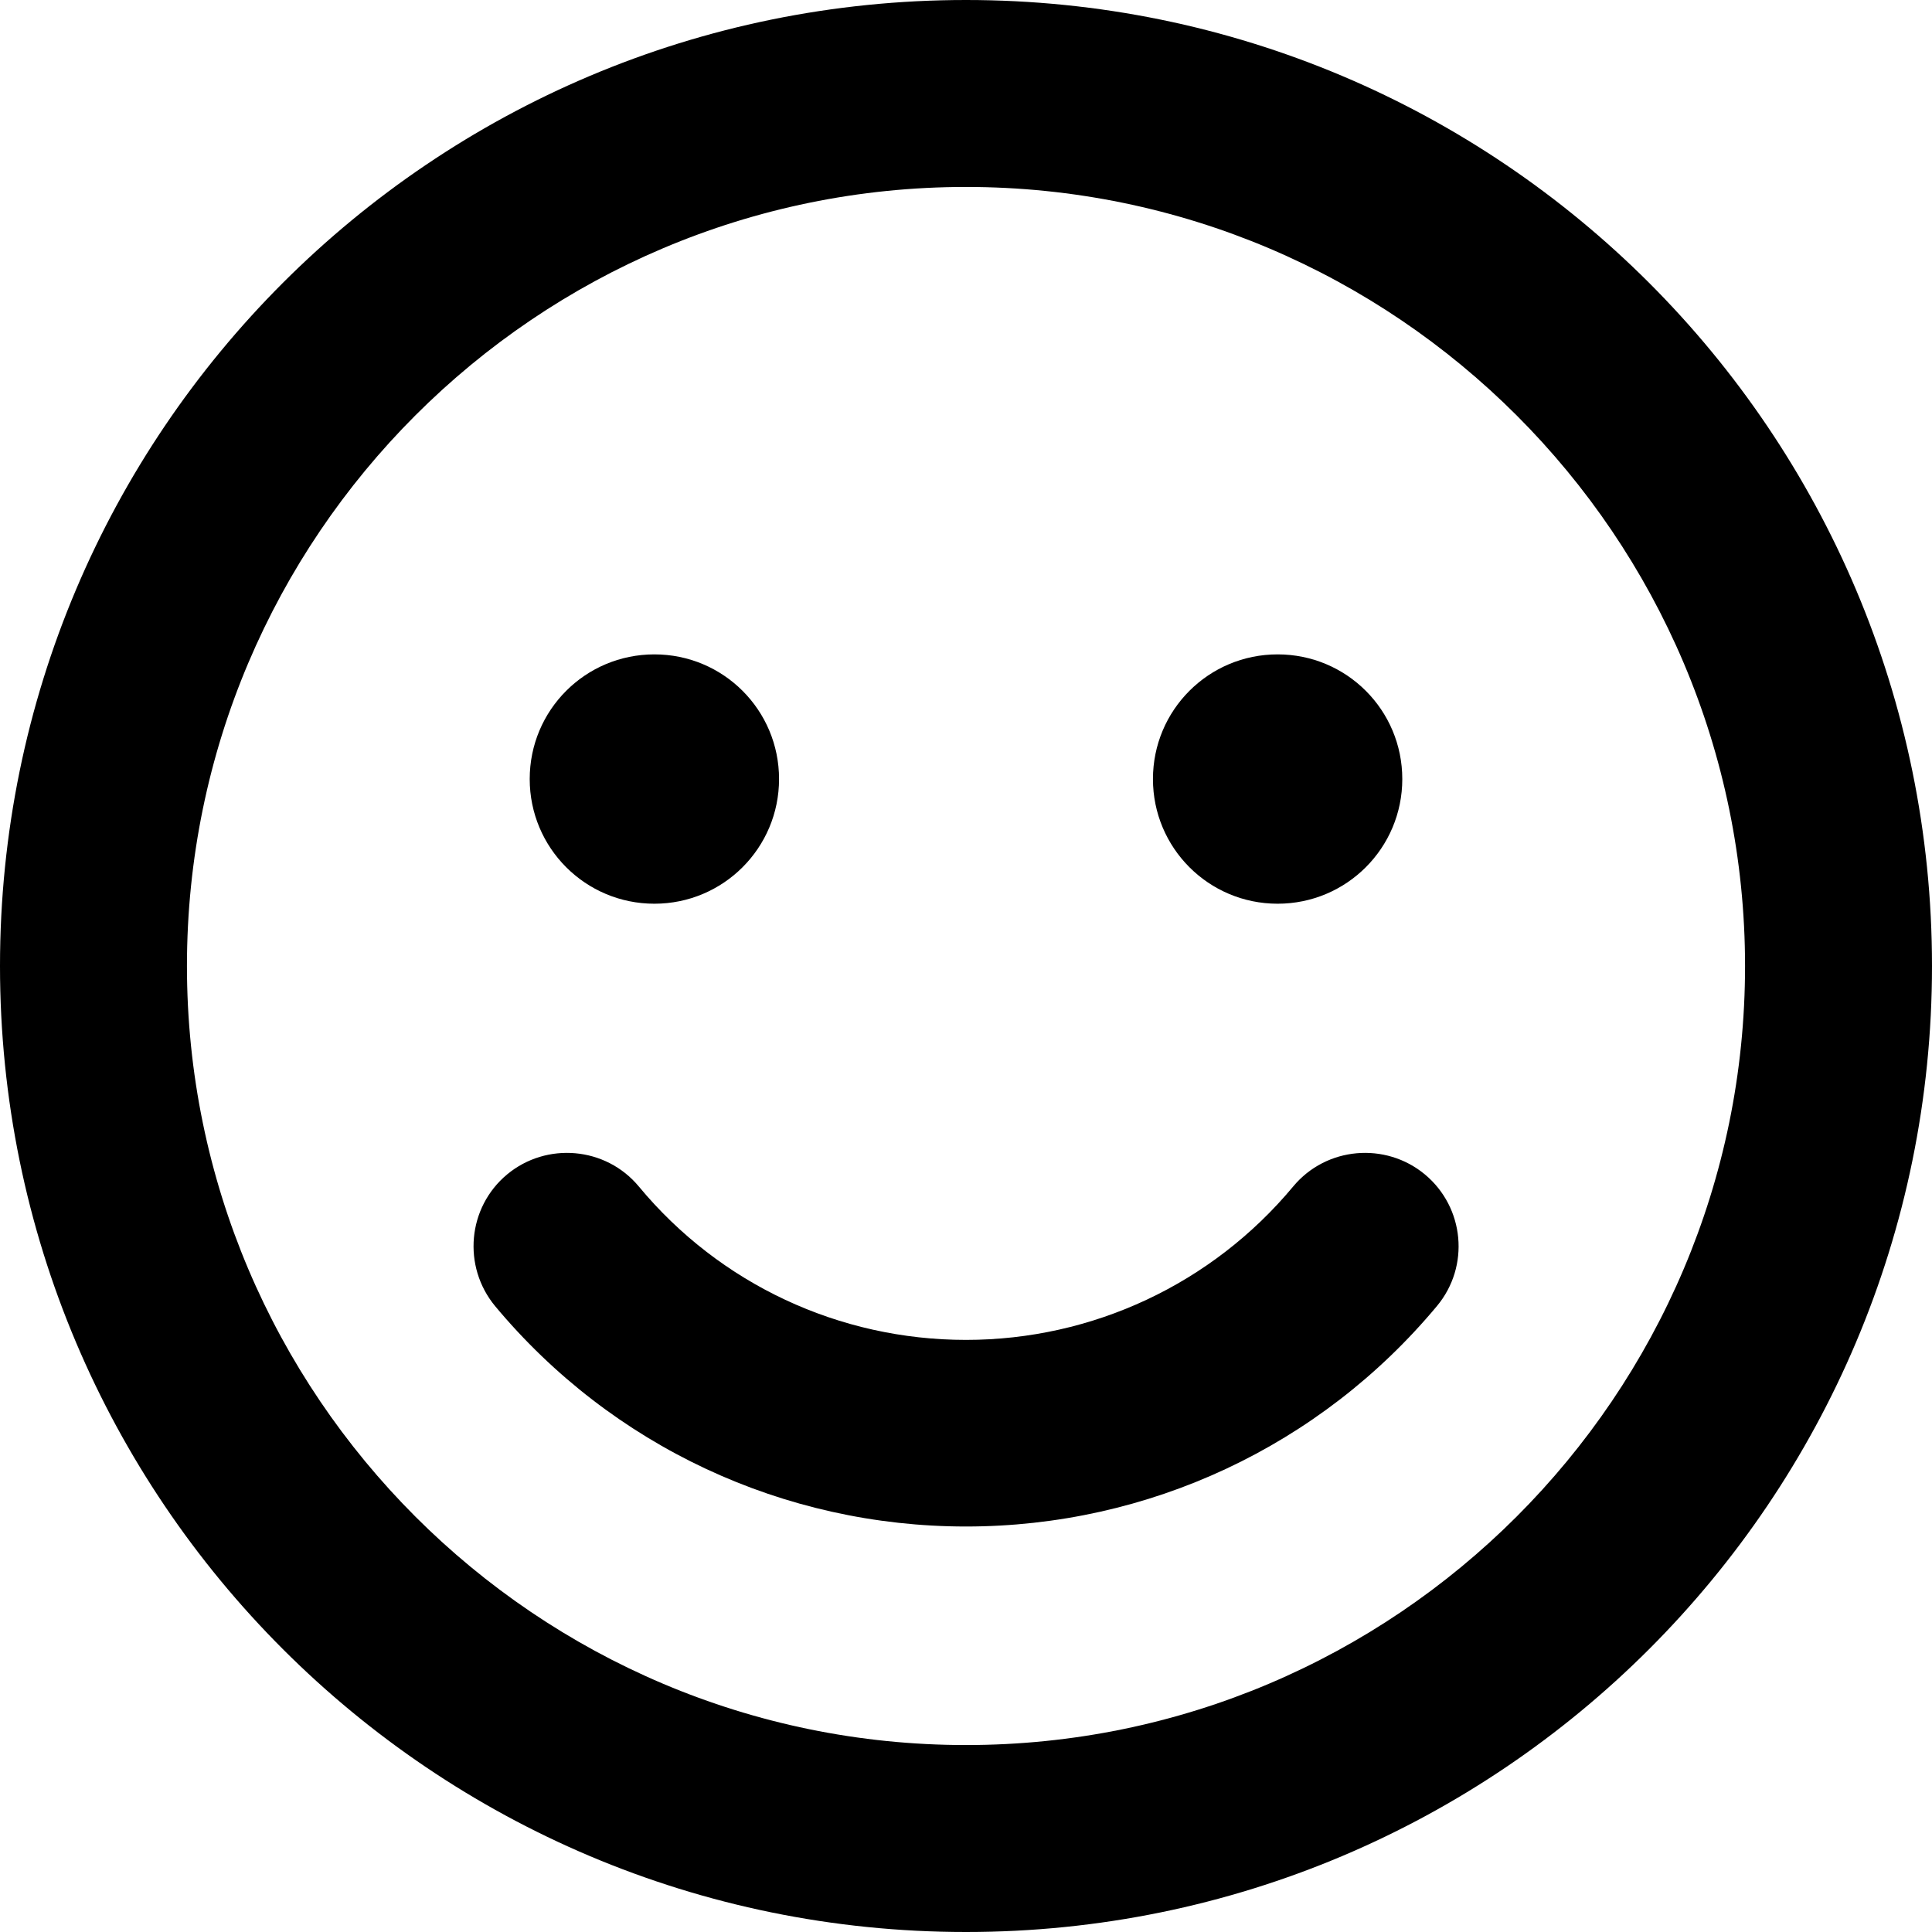 <?xml version="1.0" encoding="UTF-8"?>
<svg width="17px" height="17px" viewBox="0 0 17 17" version="1.1" xmlns="http://www.w3.org/2000/svg" xmlns:xlink="http://www.w3.org/1999/xlink">
    <!-- Generator: Sketch 63.1 (92452) - https://sketch.com -->
    <title>icon-emoji</title>
    <desc>Created with Sketch.</desc>
    <g id="Page-1" stroke="none" stroke-width="1" fill="none" fill-rule="evenodd">
        <g id="Supervisor---Goal-Detail" transform="translate(-1576, -574)" fill="#000000" fill-rule="nonzero">
            <g id="Group-17" transform="translate(1537, 571)">
                <path d="M47.5,3 C42.804,3 39,6.804 39,11.5 C39,16.196 42.804,20 47.5,20 C52.196,20 56,16.196 56,11.5 C56,6.804 52.196,3 47.5,3 Z M47.5,18.355 C43.72,18.355 40.645,15.28 40.645,11.5 C40.645,7.72 43.72,4.645 47.5,4.645 C51.28,4.645 54.355,7.72 54.355,11.5 C54.355,15.28 51.28,18.355 47.5,18.355 Z M44.758,10.952 C45.365,10.952 45.855,10.461 45.855,9.855 C45.855,9.248 45.365,8.758 44.758,8.758 C44.151,8.758 43.661,9.248 43.661,9.855 C43.661,10.461 44.151,10.952 44.758,10.952 Z M50.242,10.952 C50.849,10.952 51.339,10.461 51.339,9.855 C51.339,9.248 50.849,8.758 50.242,8.758 C49.635,8.758 49.145,9.248 49.145,9.855 C49.145,10.461 49.635,10.952 50.242,10.952 Z M50.379,13.44 C49.666,14.297 48.614,14.79 47.5,14.79 C46.386,14.79 45.334,14.3 44.621,13.44 C44.33,13.09 43.809,13.046 43.462,13.334 C43.113,13.625 43.068,14.143 43.356,14.492 C44.384,15.726 45.896,16.432 47.5,16.432 C49.104,16.432 50.616,15.726 51.644,14.492 C51.935,14.143 51.887,13.625 51.538,13.334 C51.191,13.046 50.67,13.09 50.379,13.44 L50.379,13.44 Z" id="icon-emoji"></path>
            </g>
        </g>
    </g>
</svg>
